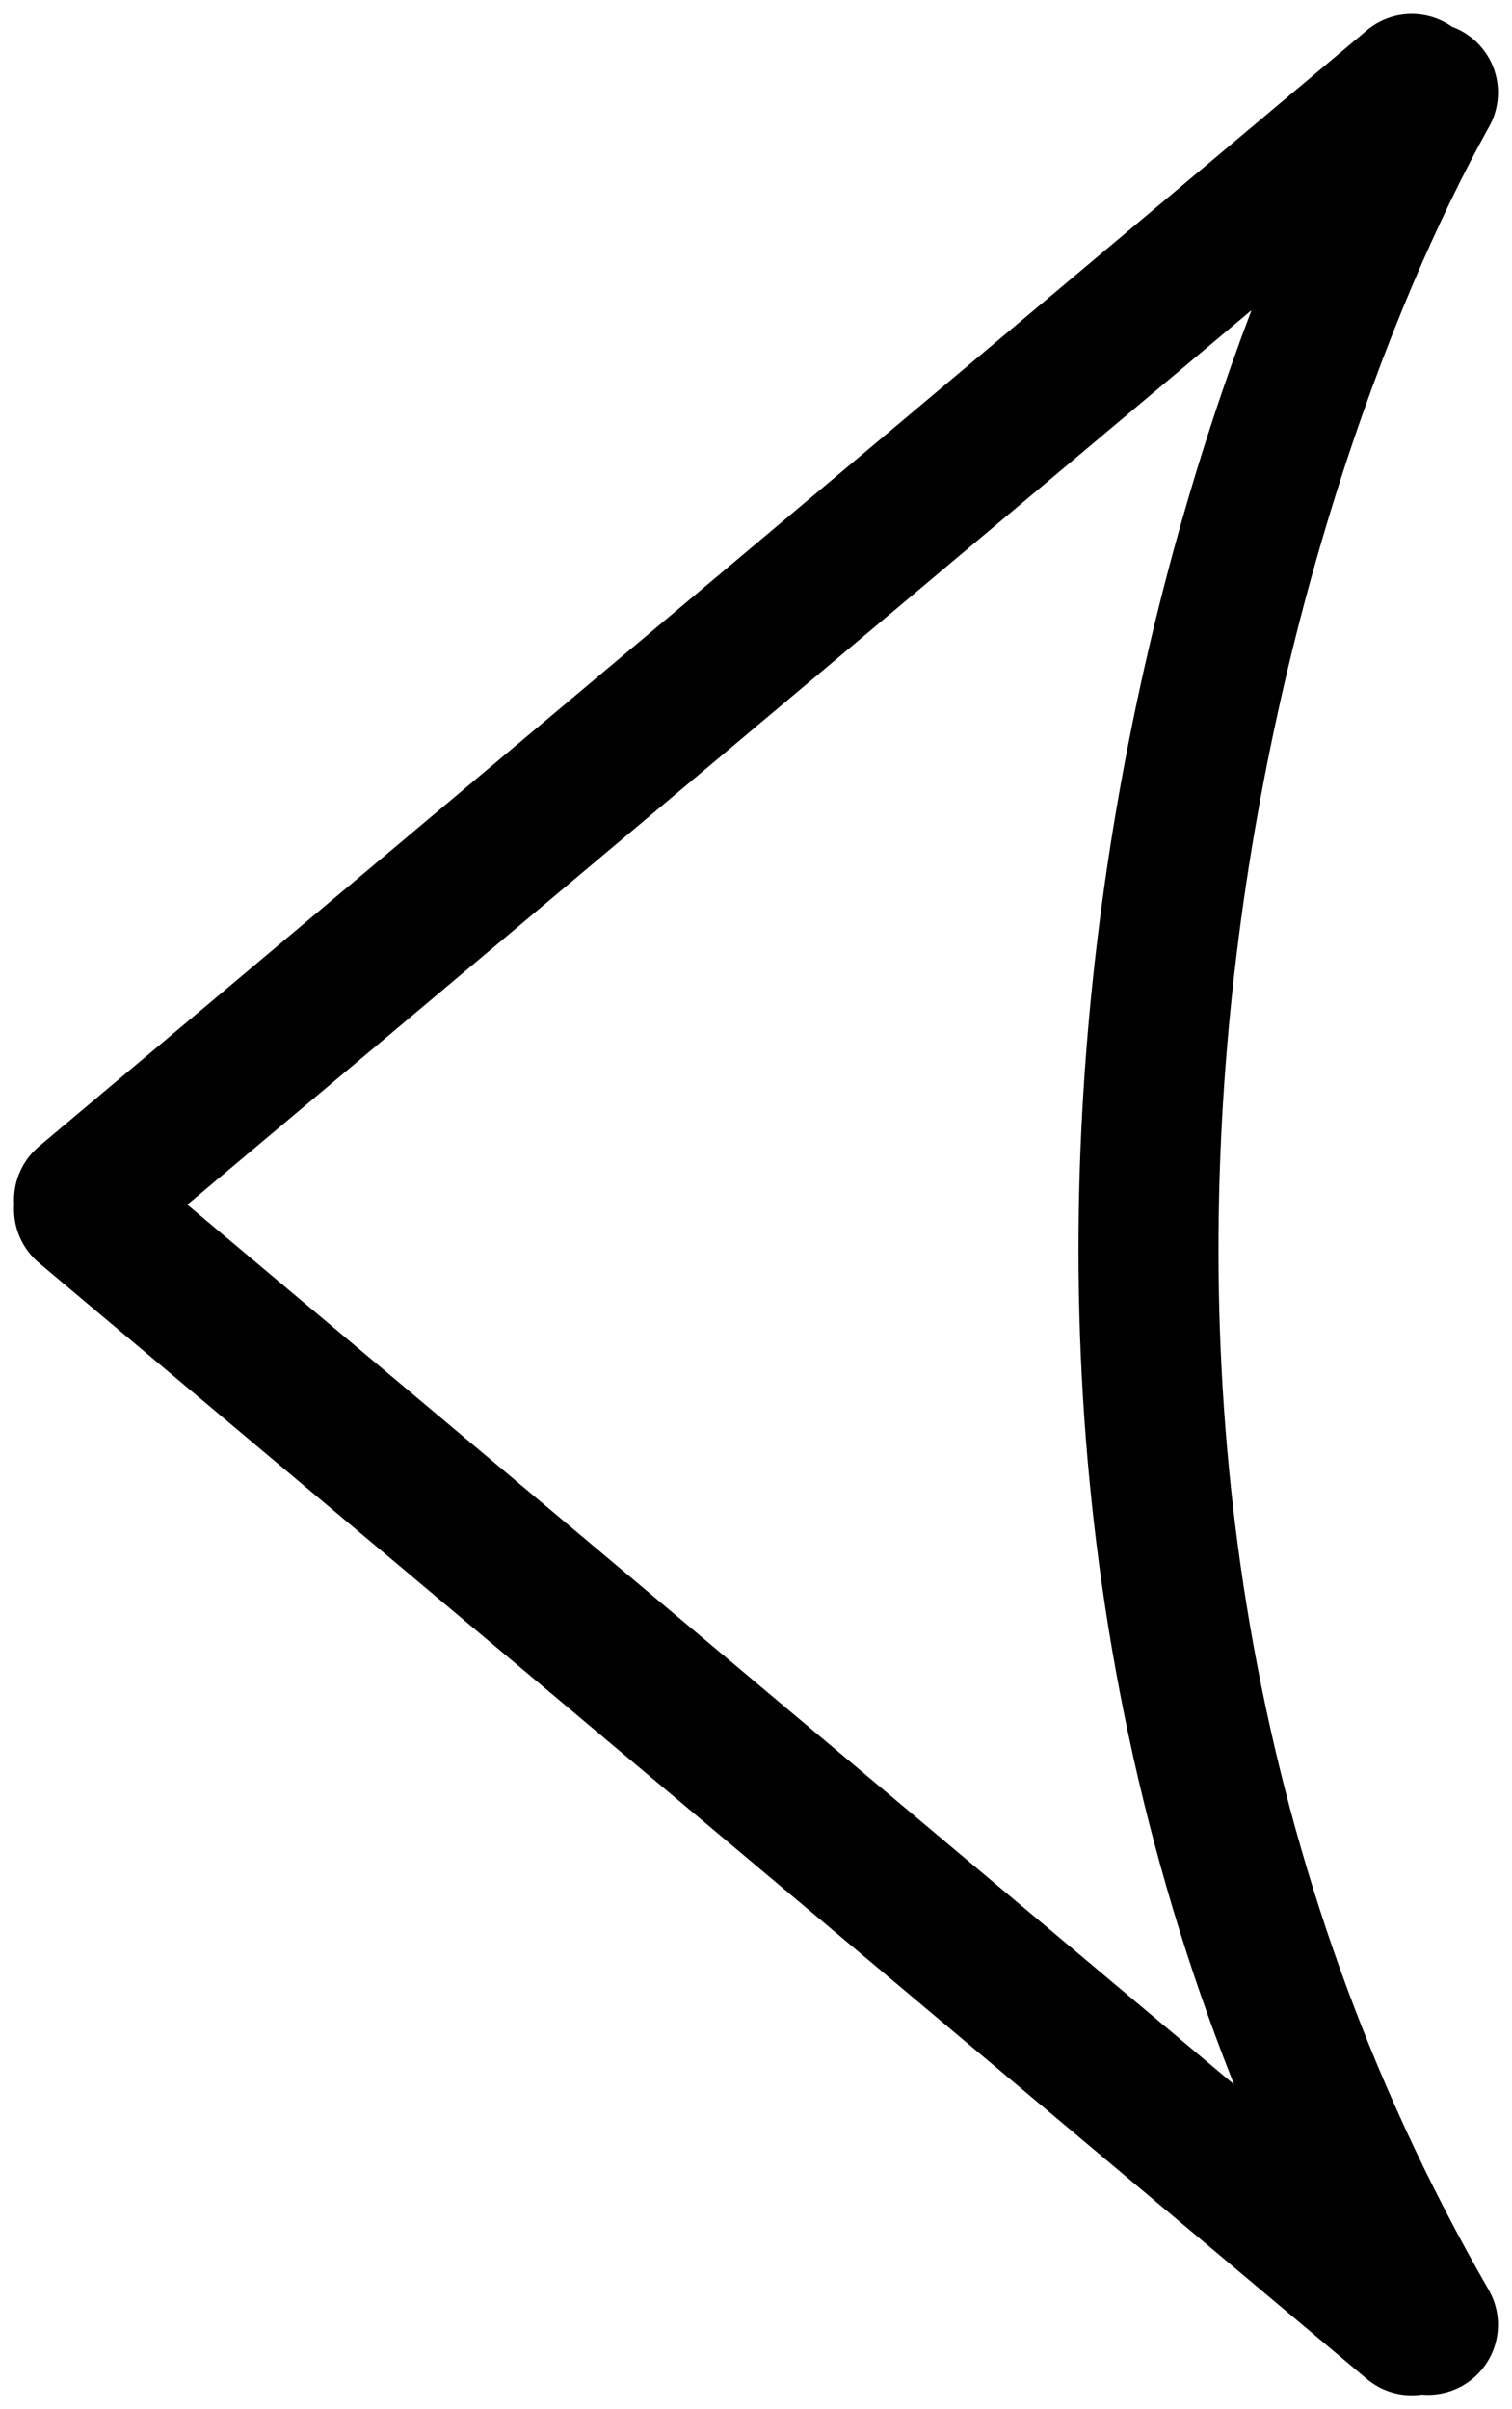 <svg width="54" height="86" viewBox="0 0 54 86" fill="none" xmlns="http://www.w3.org/2000/svg">
<path d="M3 42.835L50.42 3M3 43.165L50.42 83M51 3.303C43.467 16.8 32.921 51.632 51 82.983" stroke="black" stroke-width="5" stroke-linecap="round"/>
</svg>

